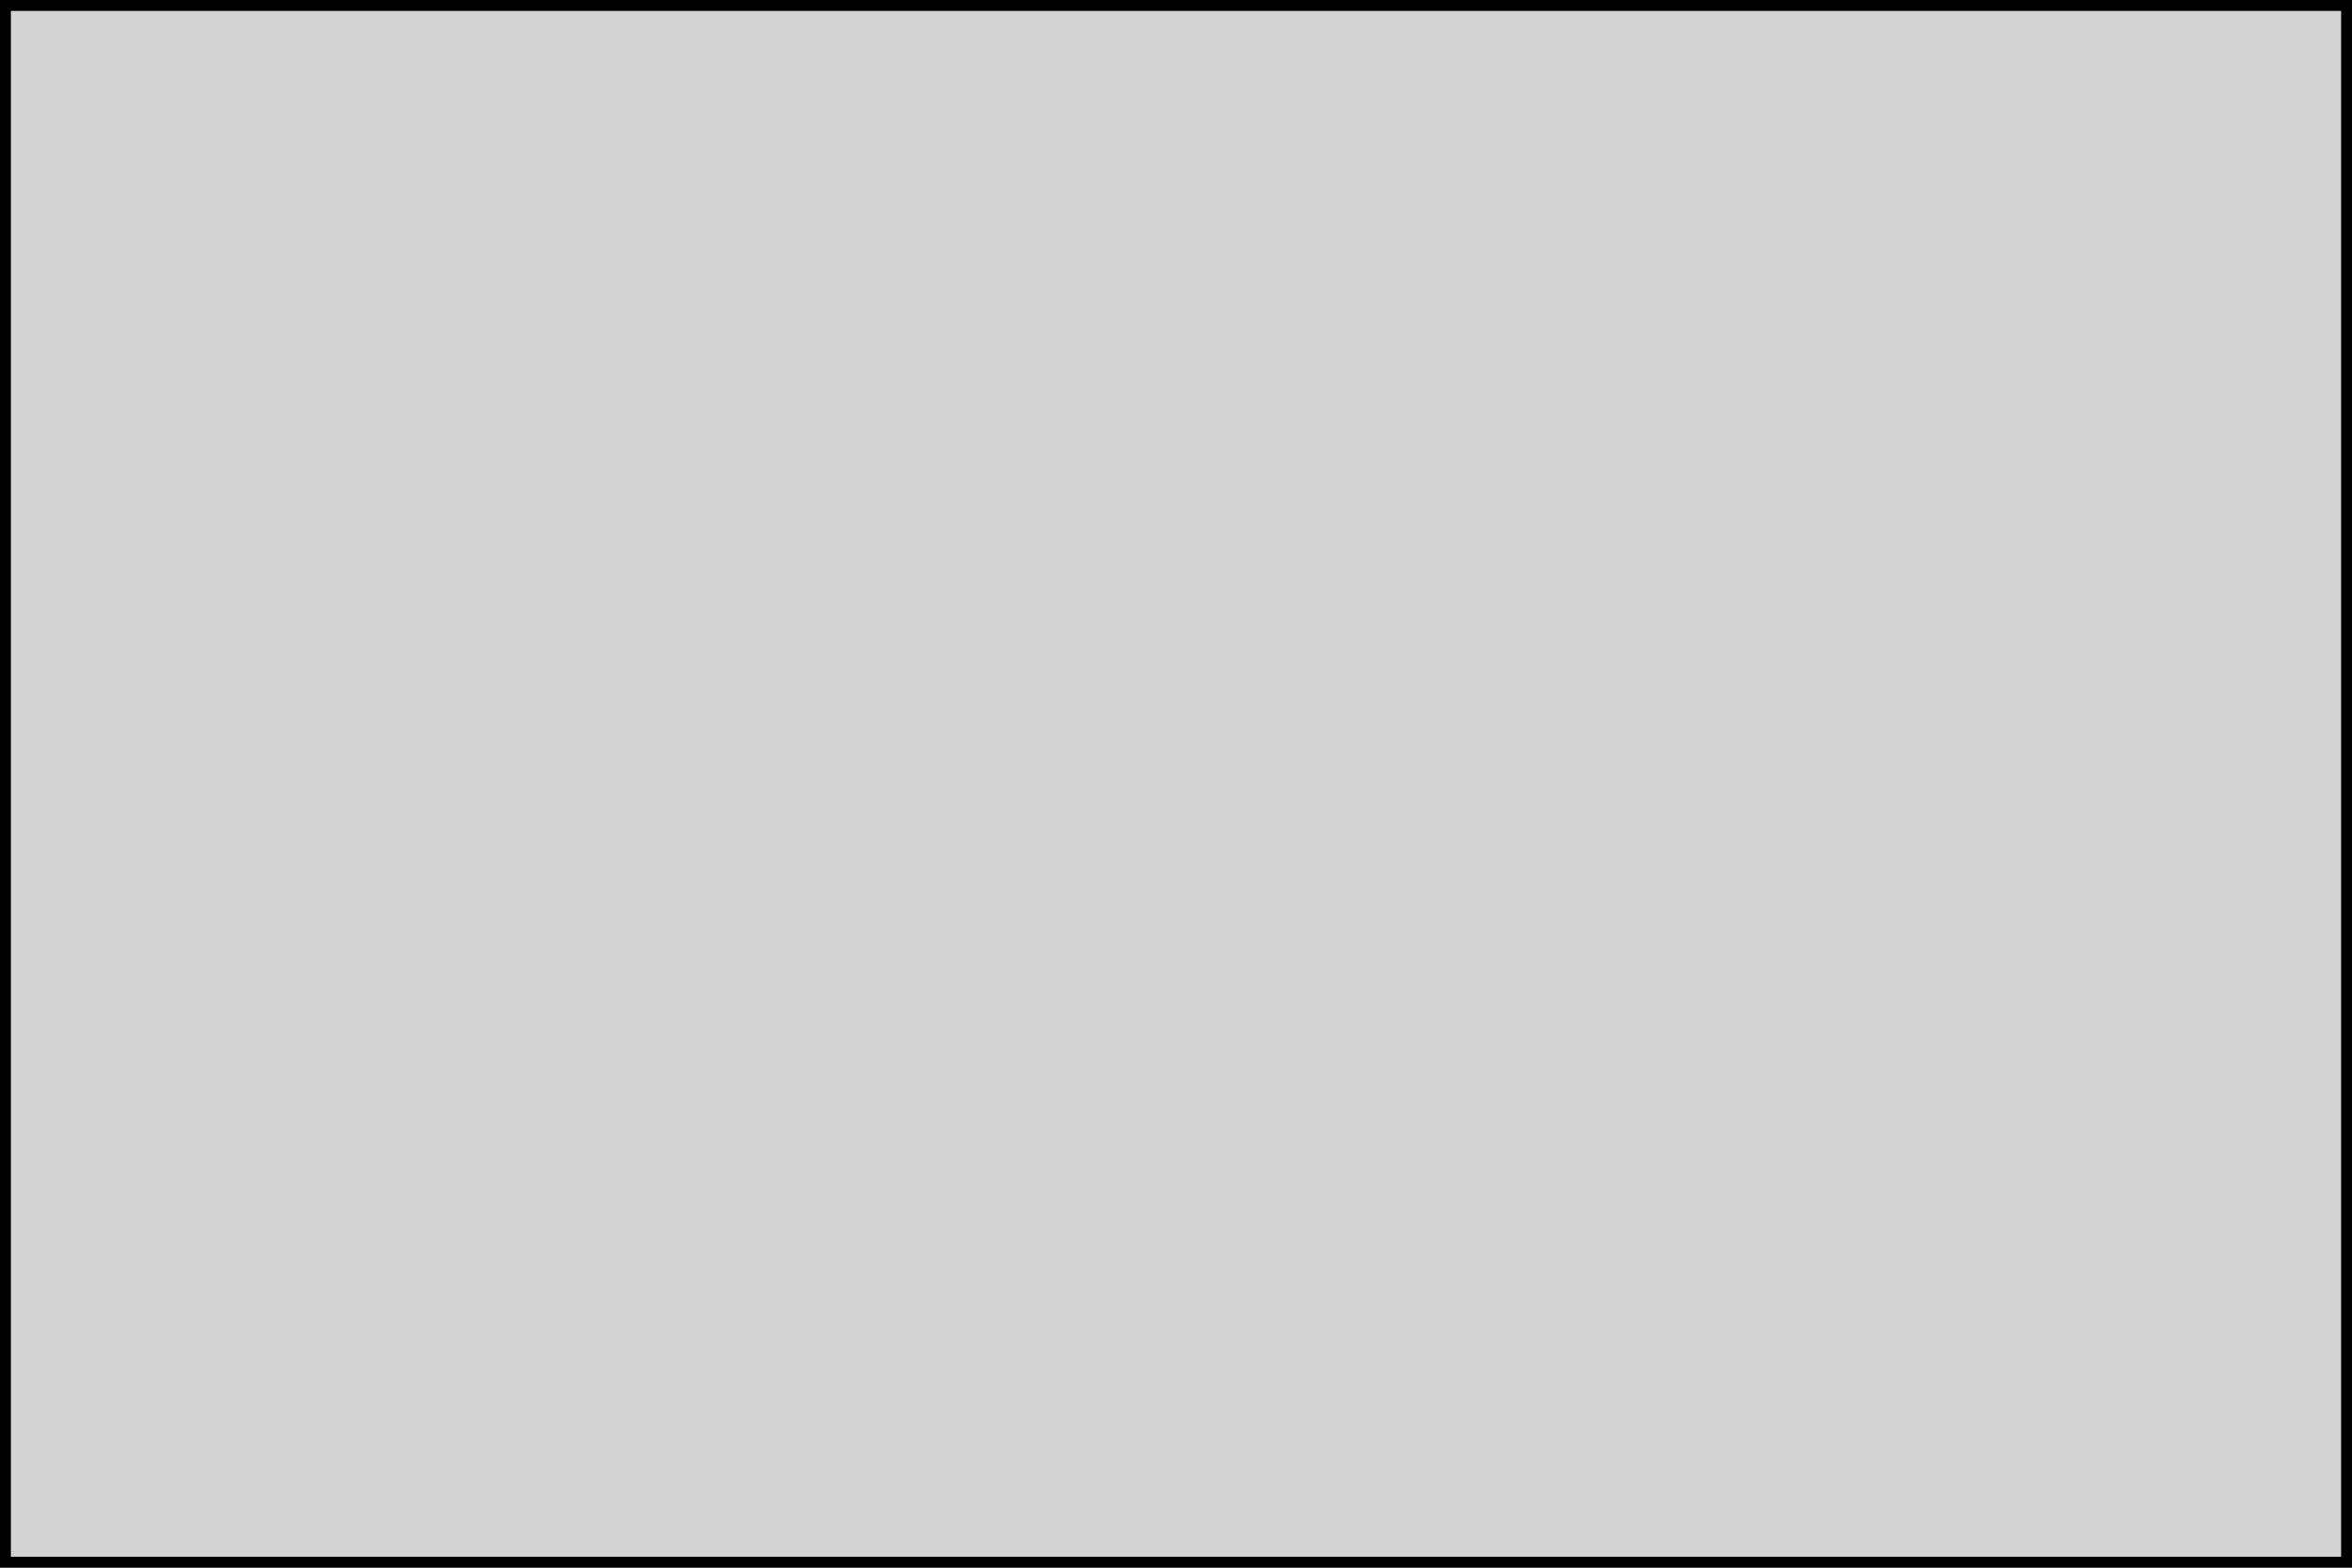 <?xml version="1.0" standalone="no"?>
<!DOCTYPE svg PUBLIC "-//W3C//DTD SVG 1.1//EN" "http://www.w3.org/Graphics/SVG/1.1/DTD/svg11.dtd">
<svg width="54" height="36" viewBox="0 -36 54 36" xmlns="http://www.w3.org/2000/svg" version="1.1">
<title>OpenSCAD Model</title>
<path d="
M 0,-0 L 54,-0 L 54,-36 L 0,-36 z
" stroke="black" fill="lightgray" stroke-width="0.5"/></svg>
